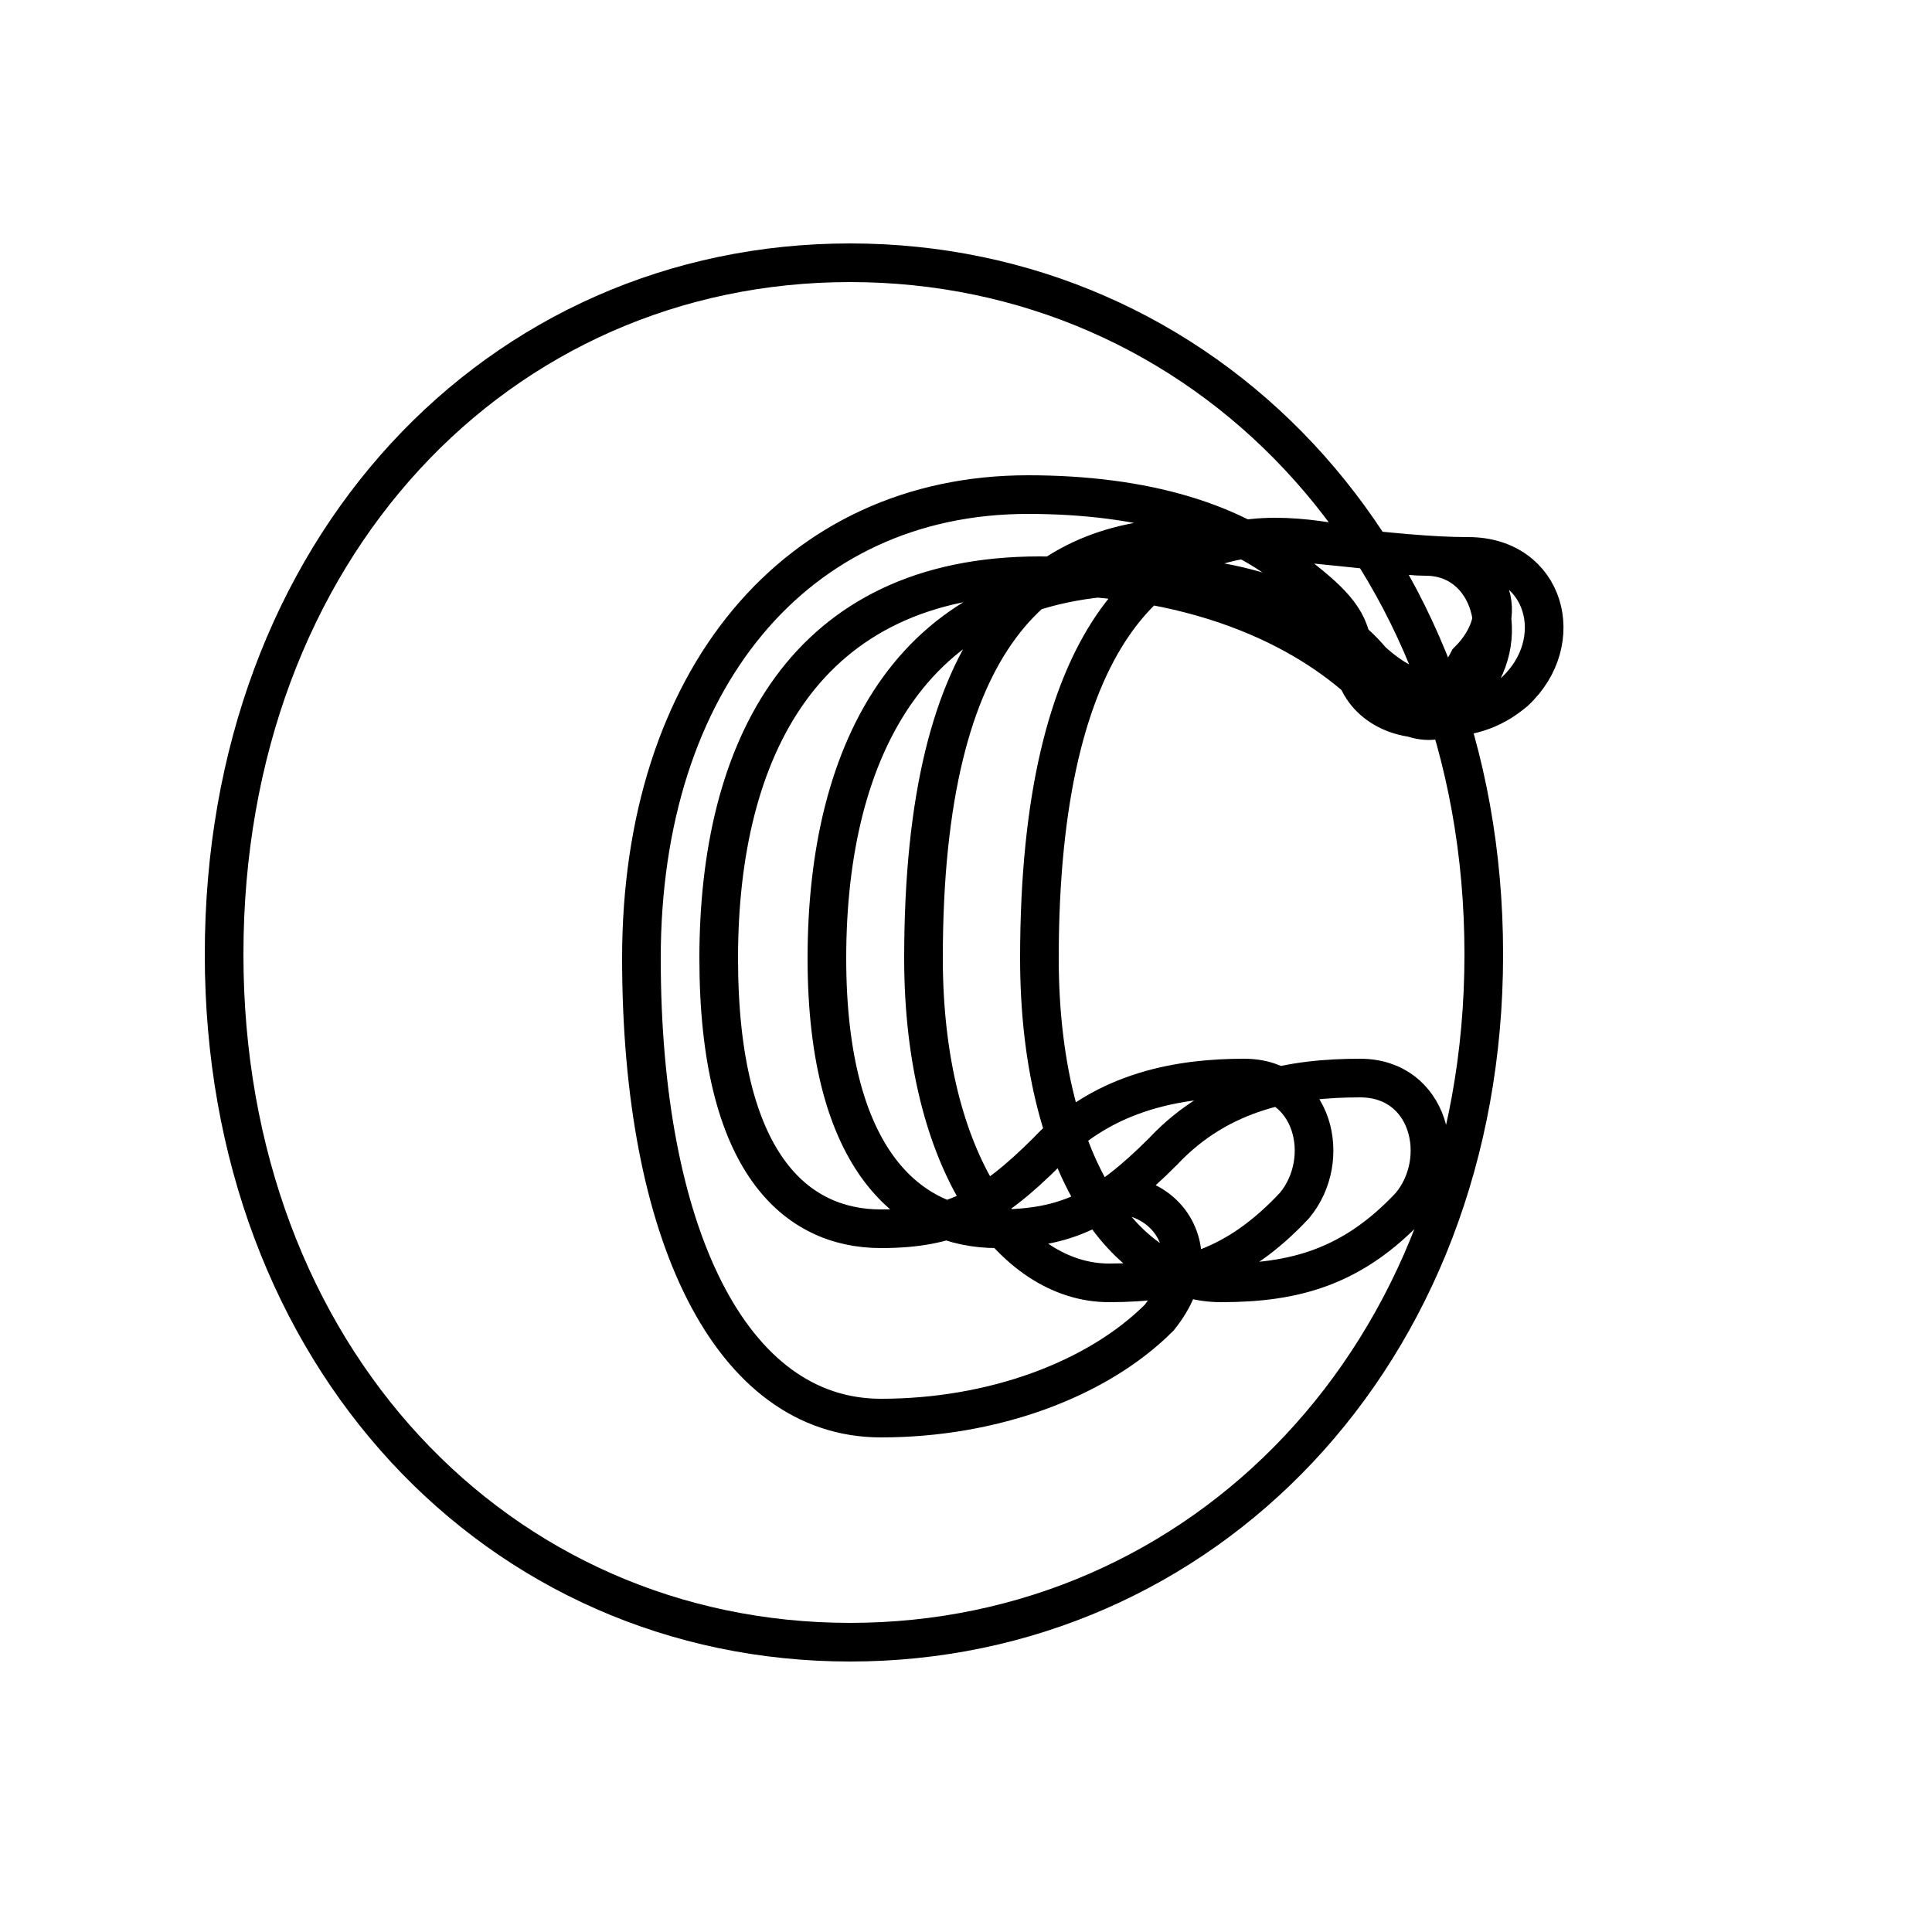<?xml version='1.0' encoding='utf8'?>
<svg viewBox="0.0 -6.0 50.0 50.0" version="1.1" xmlns="http://www.w3.org/2000/svg">
<rect x="0.0" y="-6.0" width="50.0" height="50.0" fill="#808080" stroke="none"/>
<rect x="-1000" y="-1000" width="2000" height="2000" stroke="white" fill="white"/>
<g style="fill:white;stroke:#000000;  stroke-width:1">
<path d="M 22.0 -37.2 C 12.9 -37.2 5.8 -29.8 5.8 -19.3 C 5.8 -8.9 12.9 -1.5 22.0 -1.5 C 31.1 -1.5 38.4 -8.9 38.4 -19.3 C 38.4 -29.8 31.1 -37.2 22.0 -37.2 Z M 28.7 -13.1 C 29.9 -13.1 30.6 -12.3 30.6 -11.4 C 30.6 -10.9 30.4 -10.4 30.0 -9.9 C 28.4 -8.3 25.7 -7.3 22.8 -7.3 C 18.9 -7.3 16.6 -12.1 16.6 -19.2 C 16.6 -26.4 20.6 -31.2 26.6 -31.2 C 29.6 -31.2 32.0 -30.5 33.6 -29.1 C 34.5 -28.4 35.0 -27.9 35.0 -27.1 C 35.0 -26.1 35.8 -25.4 36.9 -25.4 C 38.0 -25.4 38.6 -25.6 39.2 -26.1 C 40.6 -27.4 40.0 -29.6 38.0 -29.6 C 36.0 -29.6 33.5 -30.1 30.9 -30.1 C 26.9 -30.1 23.9 -27.6 23.9 -19.2 C 23.9 -13.9 26.2 -10.8 28.7 -10.8 C 30.6 -10.8 32.0 -11.2 33.5 -12.8 C 34.5 -14.0 34.0 -16.1 32.2 -16.1 C 30.6 -16.1 28.6 -15.8 27.1 -14.2 C 25.6 -12.7 24.6 -12.2 22.8 -12.2 C 20.6 -12.2 18.6 -13.9 18.6 -19.2 C 18.6 -24.6 20.8 -29.1 26.9 -29.1 C 31.2 -29.1 34.0 -27.6 35.5 -26.1 C 36.6 -25.1 37.5 -25.1 38.0 -26.1 C 39.2 -27.4 38.6 -29.6 36.9 -29.6 C 35.8 -29.6 34.5 -30.1 33.0 -30.1 C 29.9 -30.1 26.9 -27.6 26.9 -19.2 C 26.9 -13.9 29.1 -10.8 31.6 -10.8 C 33.5 -10.8 35.0 -11.2 36.5 -12.8 C 37.5 -14.0 37.0 -16.1 35.2 -16.1 C 33.5 -16.1 31.6 -15.8 30.1 -14.2 C 28.6 -12.7 27.6 -12.2 25.8 -12.2 C 23.6 -12.2 21.4 -13.9 21.4 -19.2 C 21.4 -24.6 23.6 -29.1 29.6 -29.1 C 32.5 -29.1 34.5 -28.1 35.5 -26.9 C 36.6 -25.9 37.5 -25.9 38.0 -26.9 C 39.2 -28.1 38.6 -29.6 36.9 -29.6 C 35.8 -29.6 34.5 -30.1 33.0 -30.1 C 29.9 -" transform="translate(0.0 38.0)" />
</g>
</svg>